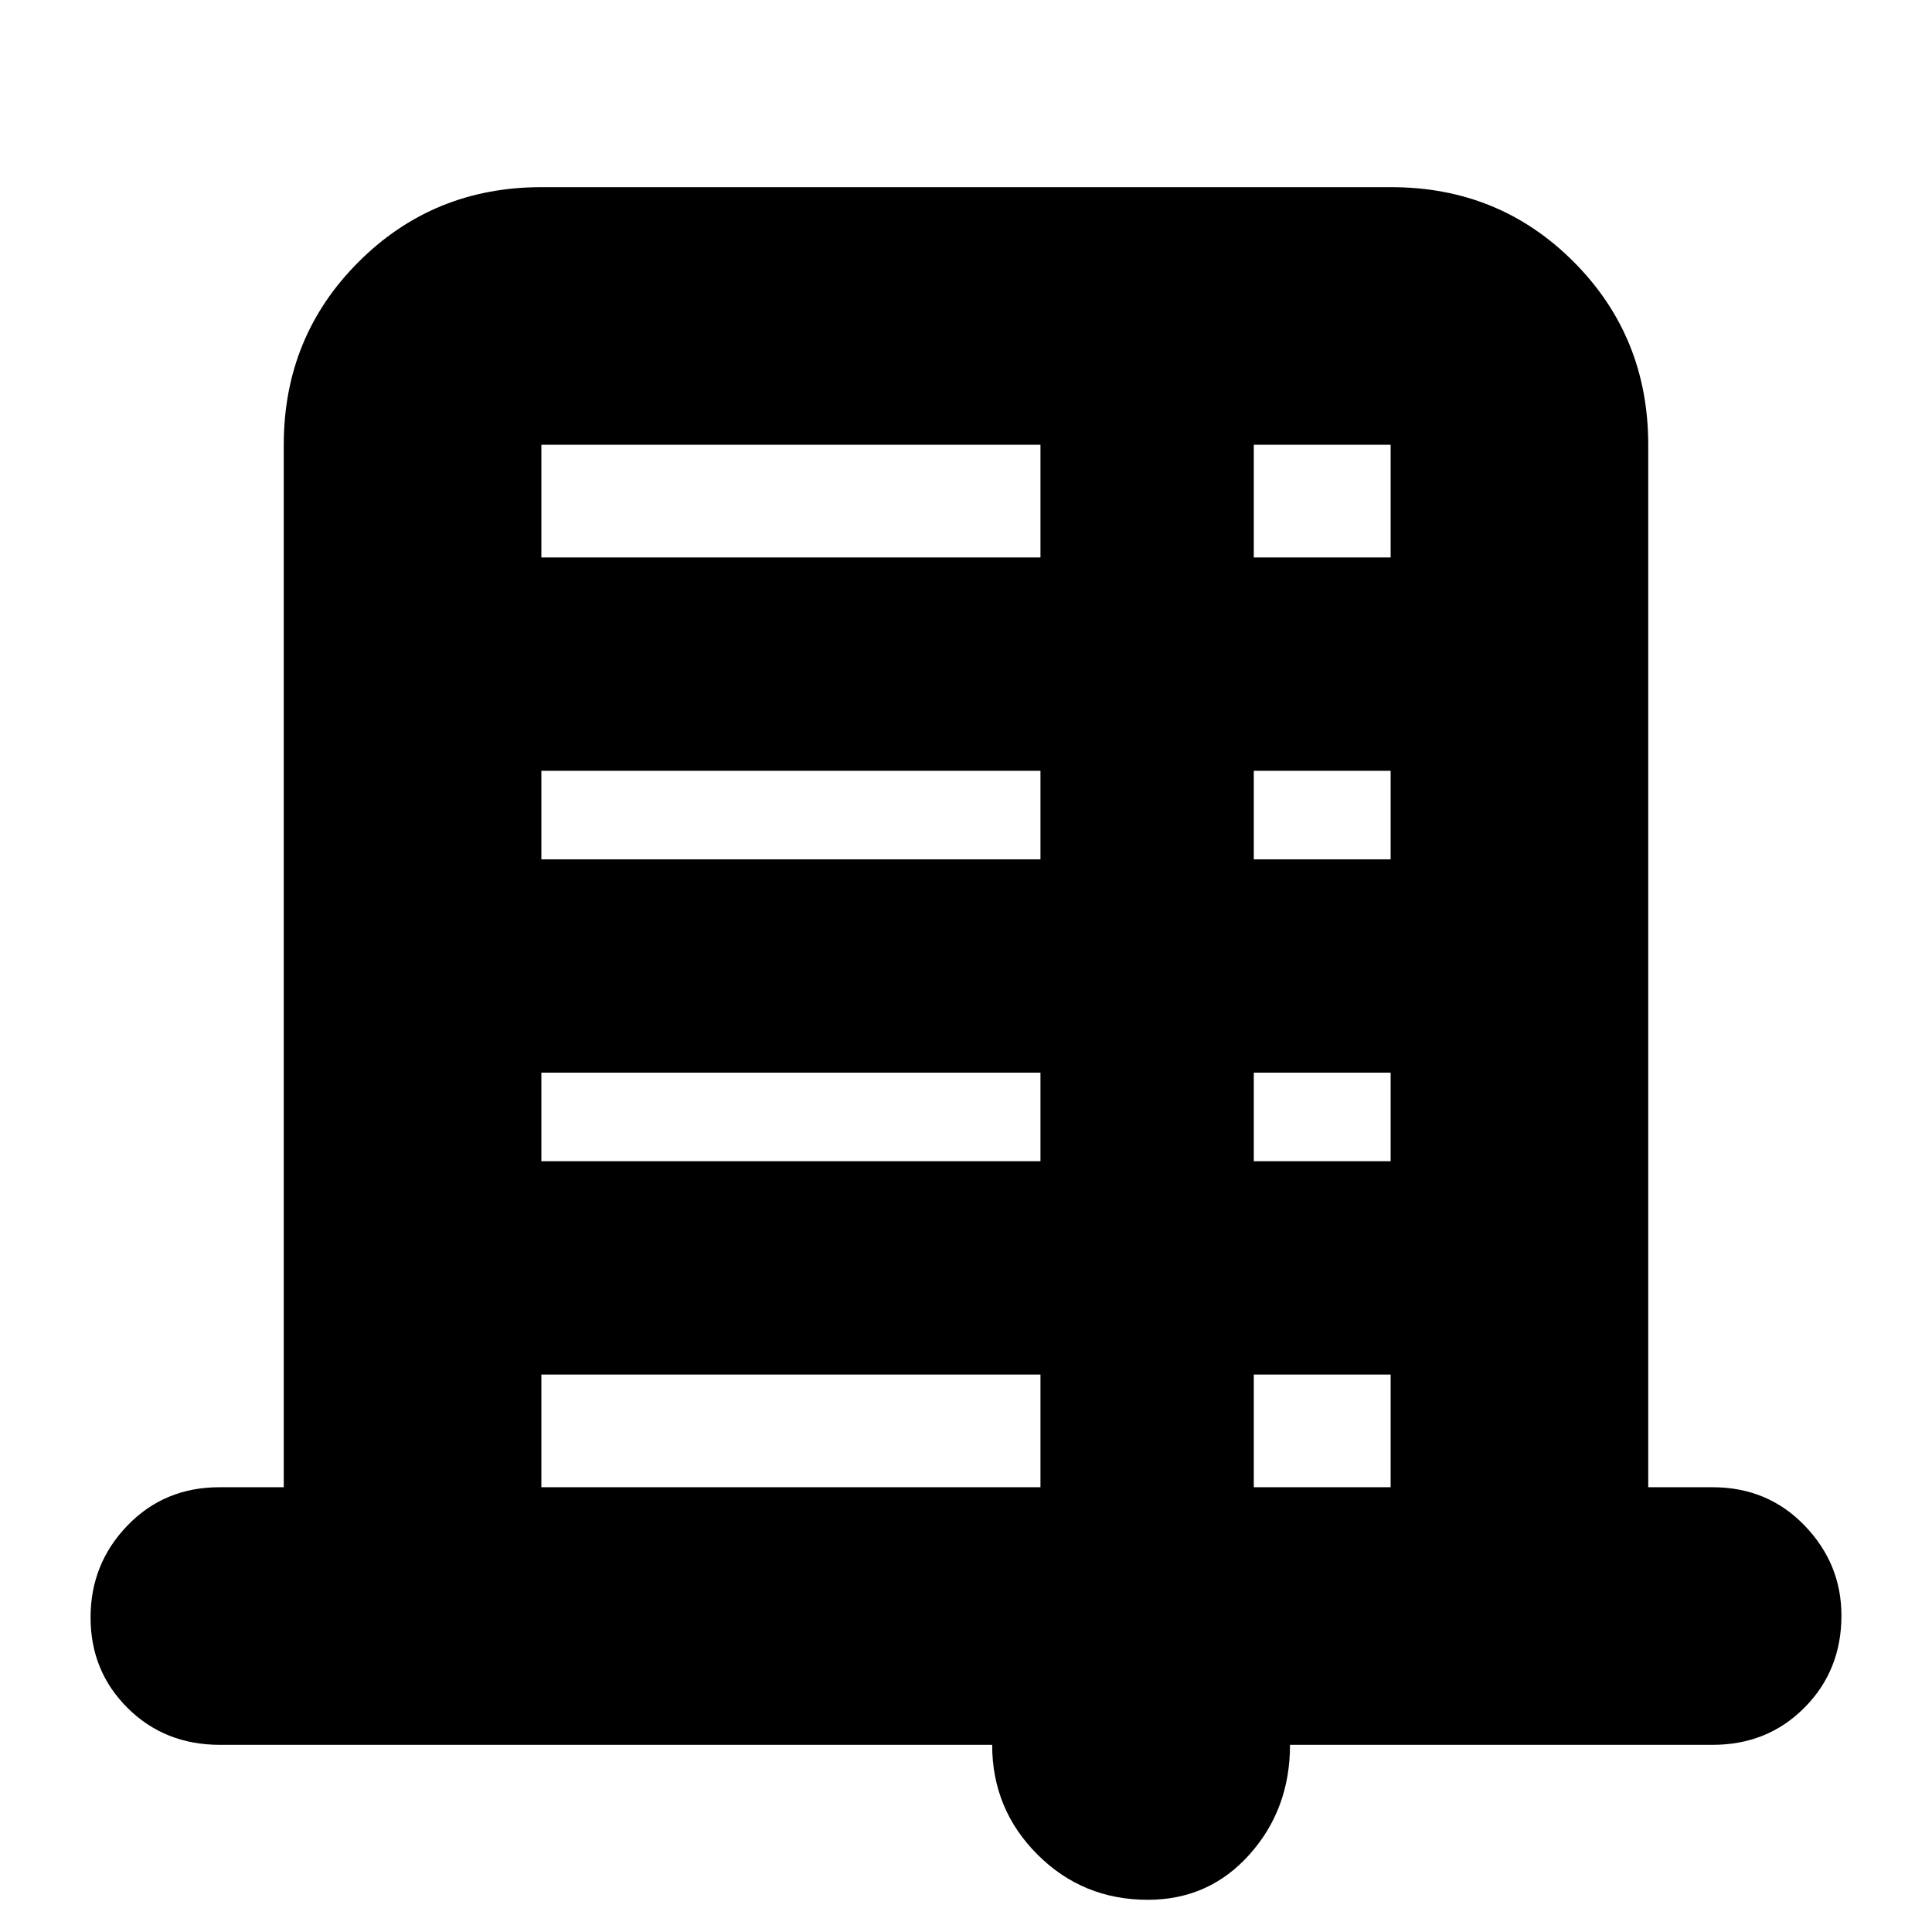 <svg xmlns="http://www.w3.org/2000/svg" height="20" viewBox="0 -960 960 960" width="20"><path d="M141-221v-518q0-53.7 37.16-90.85Q215.32-867 269.04-867h422.24Q745-867 782-829.85T819-739v518h32q27.3 0 45.65 18.99Q915-183.02 915-157.21q0 27.21-18.35 45.71T851-93H641q0 32-20.14 54.5Q600.73-16 570.36-16 538-16 515.5-38.5T493-93H109.27q-27.42 0-45.84-18.29Q45-129.58 45-156.29T63.35-202Q81.7-221 109-221h32Zm128-462h248v-56H269v56Zm354 0h68v-56h-68v56ZM269-533h248v-44H269v44Zm354 0h68v-44h-68v44ZM269-383h248v-44H269v44Zm354 0h68v-44h-68v44ZM269-221h248v-56H269v56Zm354 0h68v-56h-68v56Z"/></svg>